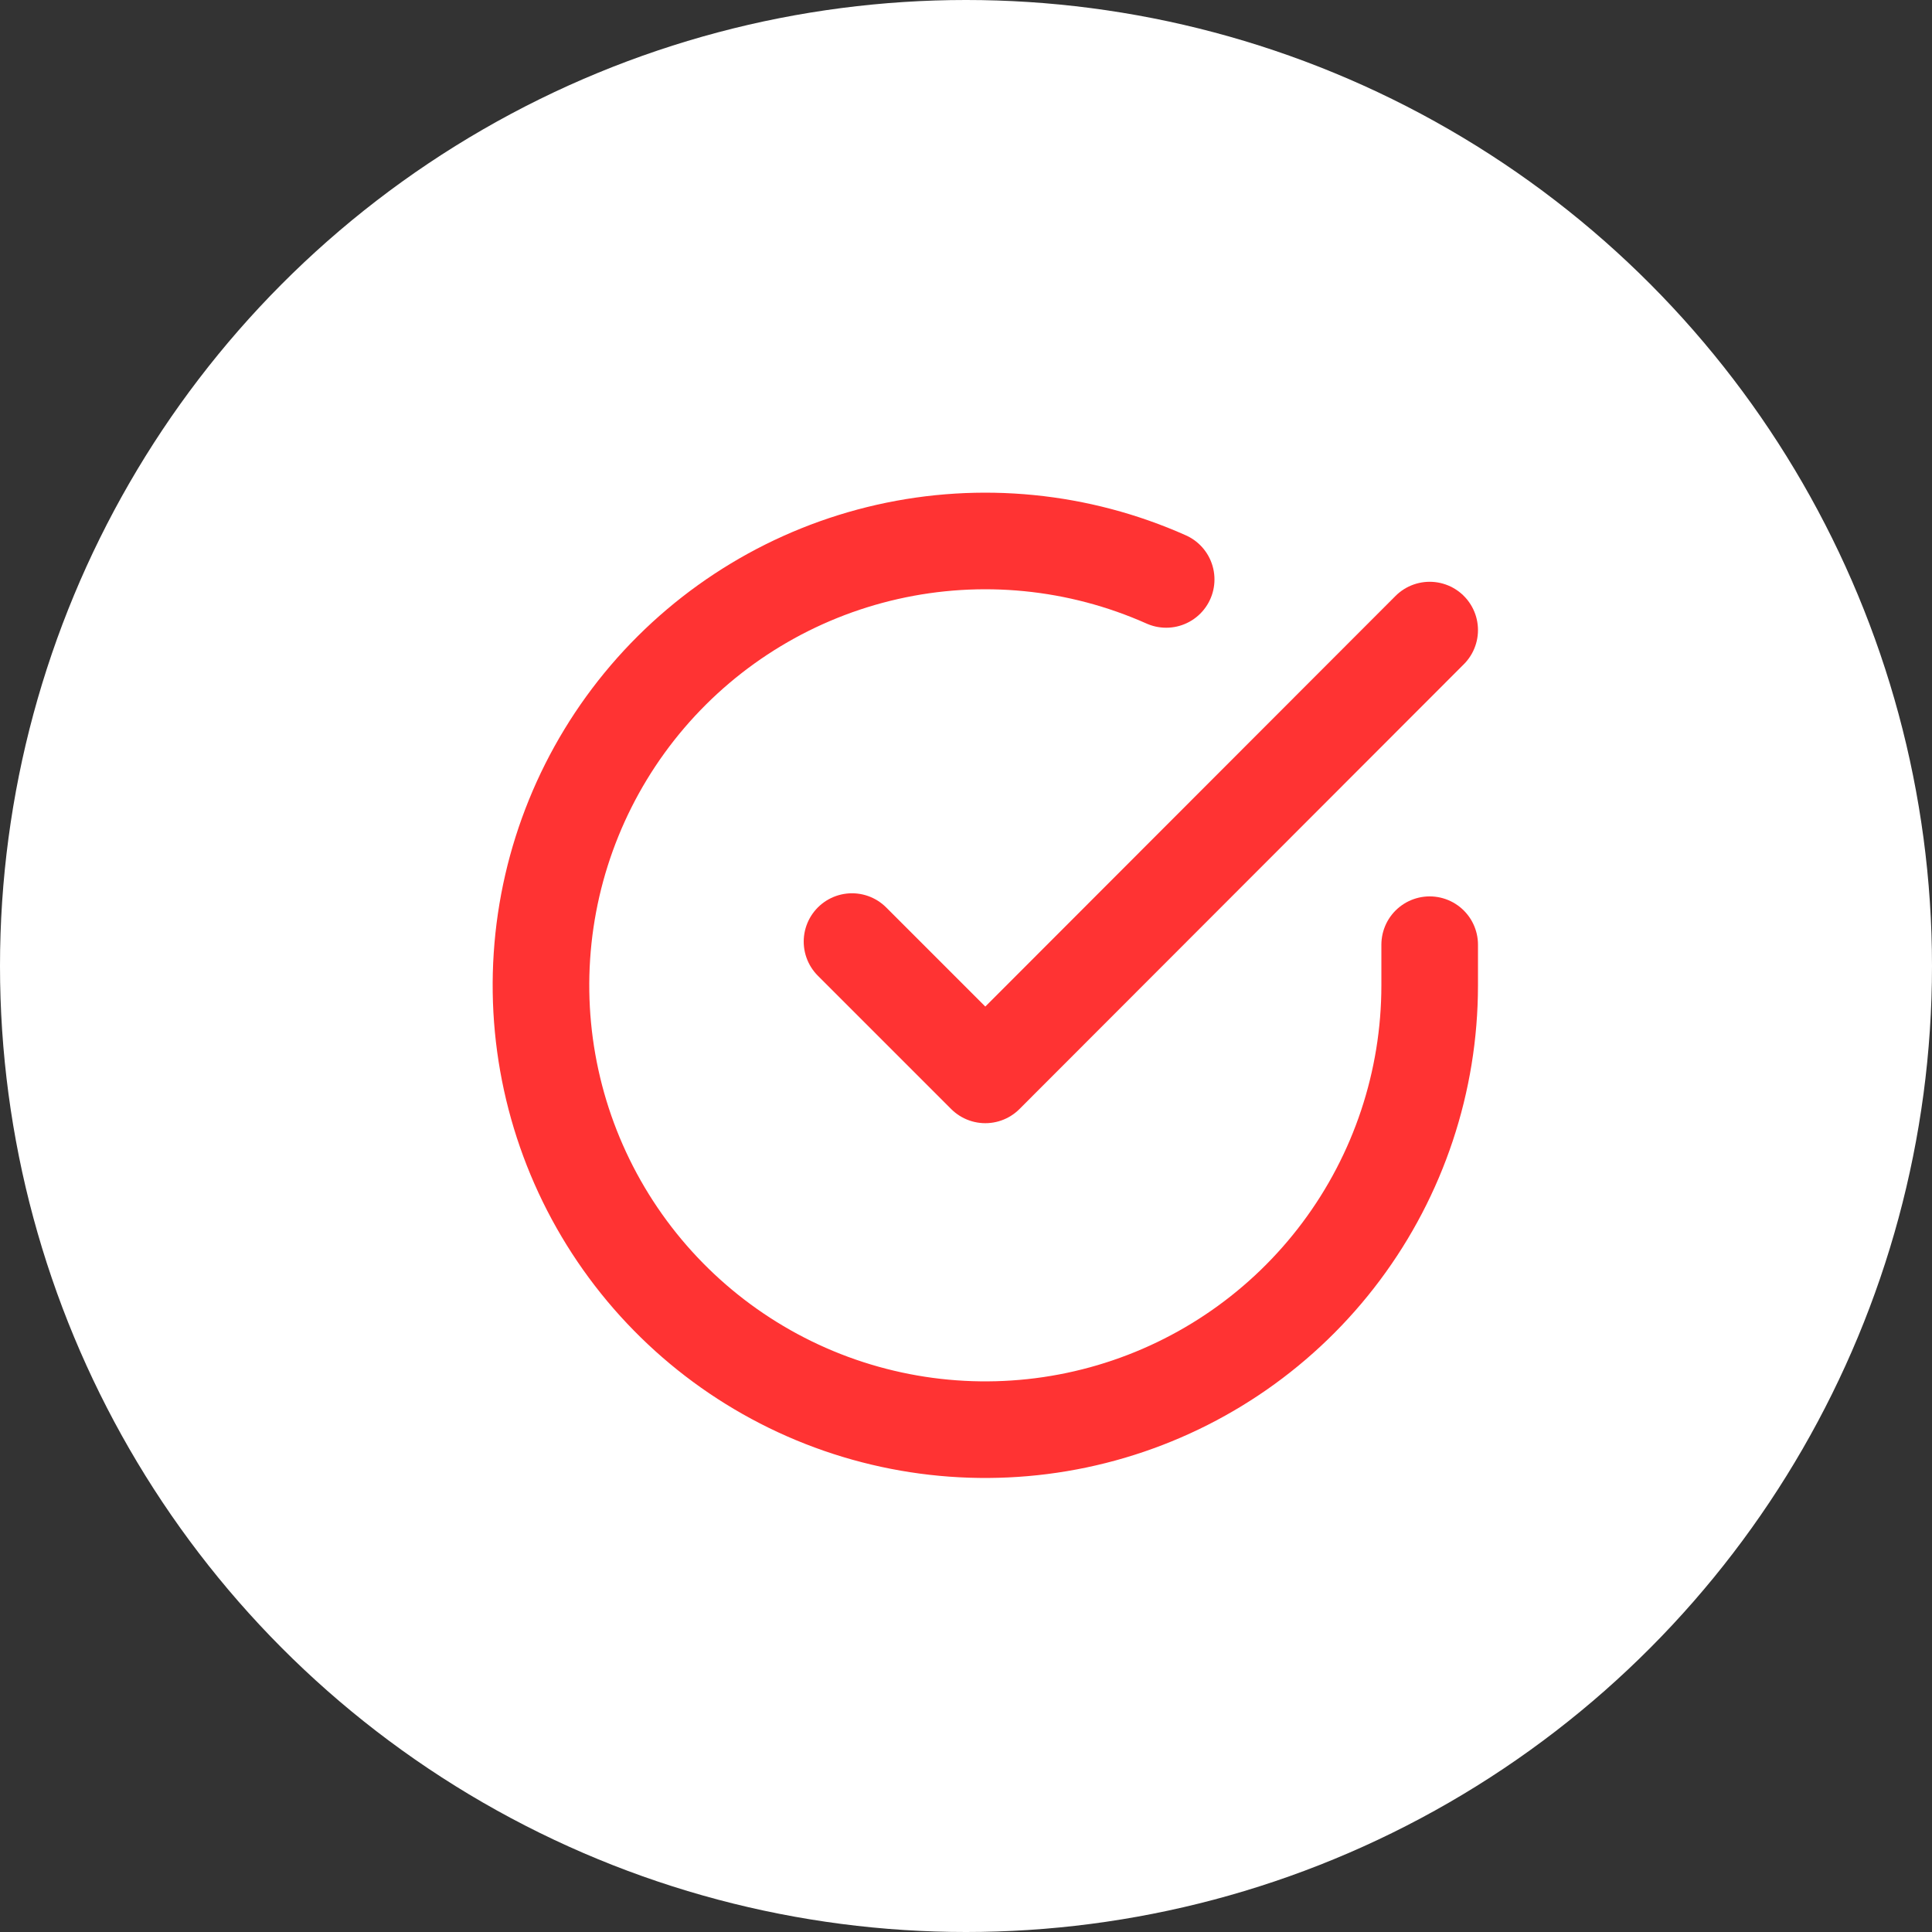 <svg width="100" height="100" viewBox="0 0 100 100" fill="none" xmlns="http://www.w3.org/2000/svg">
<rect x="0" y="0" width="100" height="100" fill="#333333" stroke="none"/>
<circle cx="50" cy="50" r="50" fill="white"/>
<path d="M74 48.897V51.013C73.997 55.973 72.391 60.799 69.421 64.771C66.452 68.744 62.278 71.65 57.521 73.056C52.765 74.462 47.682 74.293 43.029 72.575C38.377 70.856 34.405 67.679 31.705 63.518C29.006 59.358 27.724 54.436 28.05 49.487C28.376 44.538 30.294 39.827 33.516 36.056C36.739 32.286 41.093 29.659 45.931 28.566C50.769 27.473 55.831 27.973 60.361 29.991" stroke="#FF3333" stroke-width="5" stroke-linecap="round" stroke-linejoin="round"/>
<path d="M74 32.613L51 55.636L44.1 48.736" stroke="#FF3333" stroke-width="5" stroke-linecap="round" stroke-linejoin="round"/>
</svg>